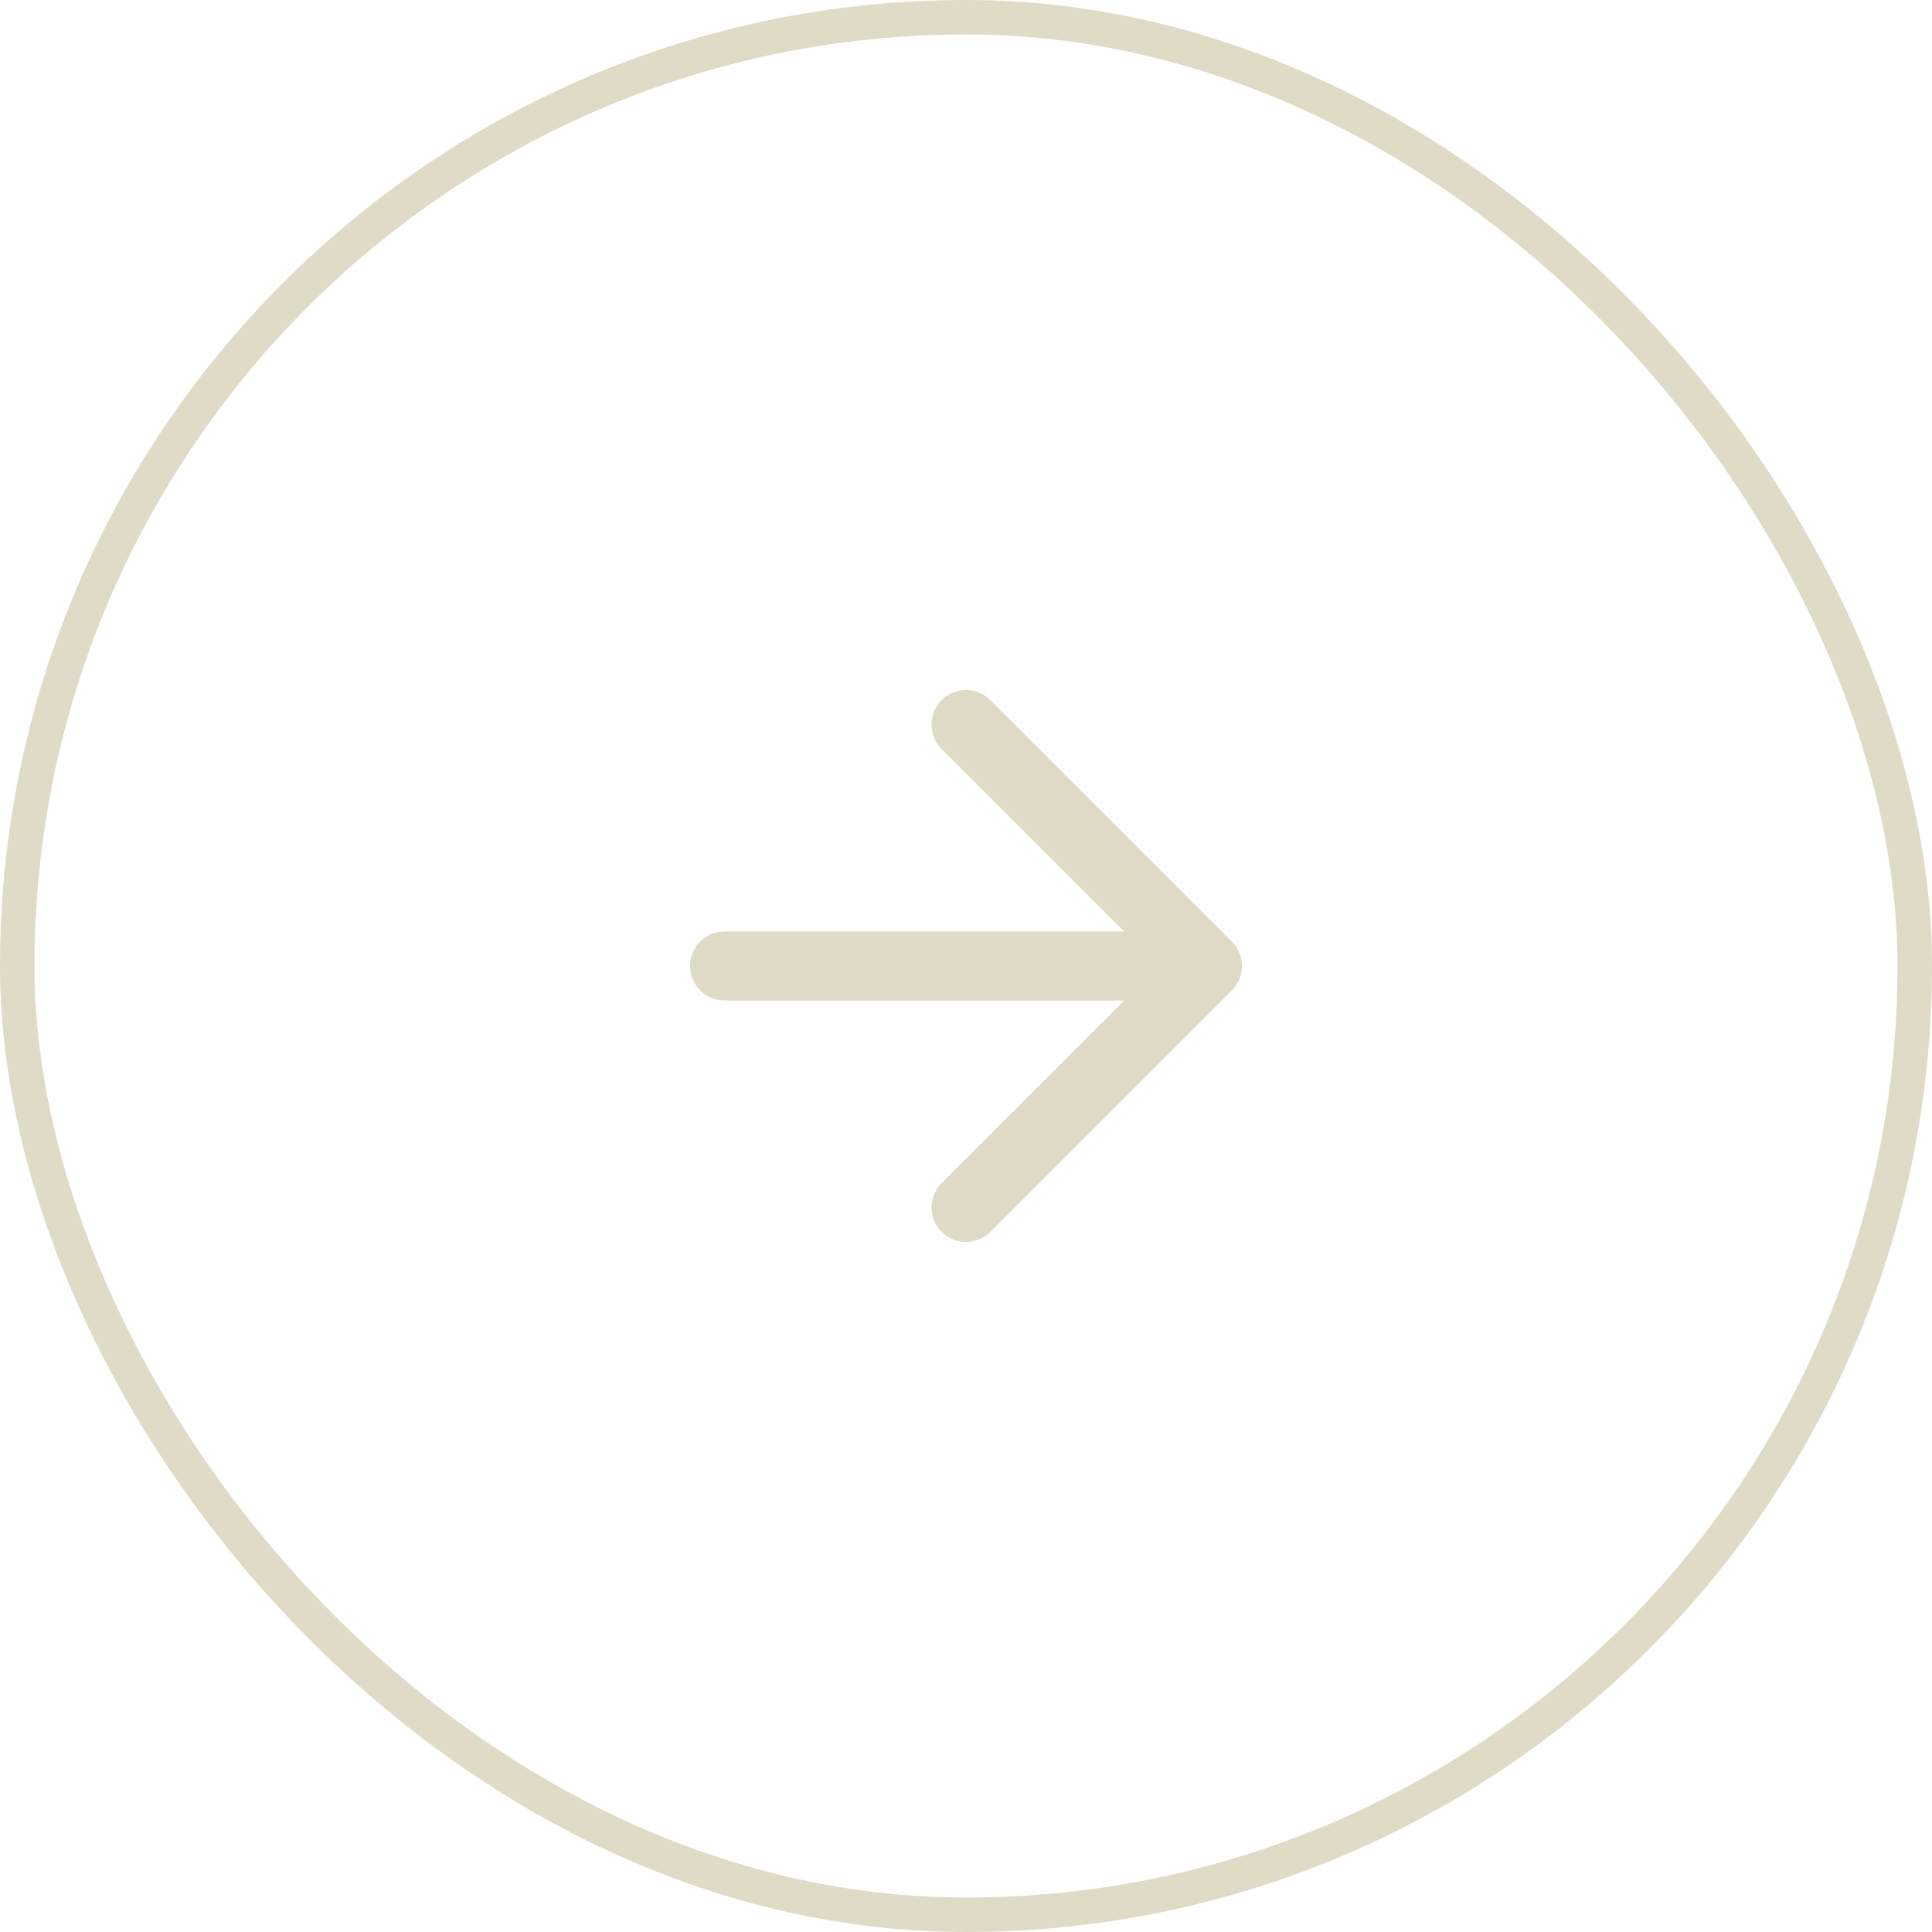 <svg width="56" height="56" viewBox="0 0 56 56" fill="none" xmlns="http://www.w3.org/2000/svg">
<rect x="0.5" y="0.5" width="55" height="55" rx="27.5" stroke="#E0DBC7"/>
<path d="M21 28H35M35 28L28 21M35 28L28 35" stroke="#E0DBC7" stroke-width="2" stroke-linecap="round" stroke-linejoin="round"/>
</svg>
